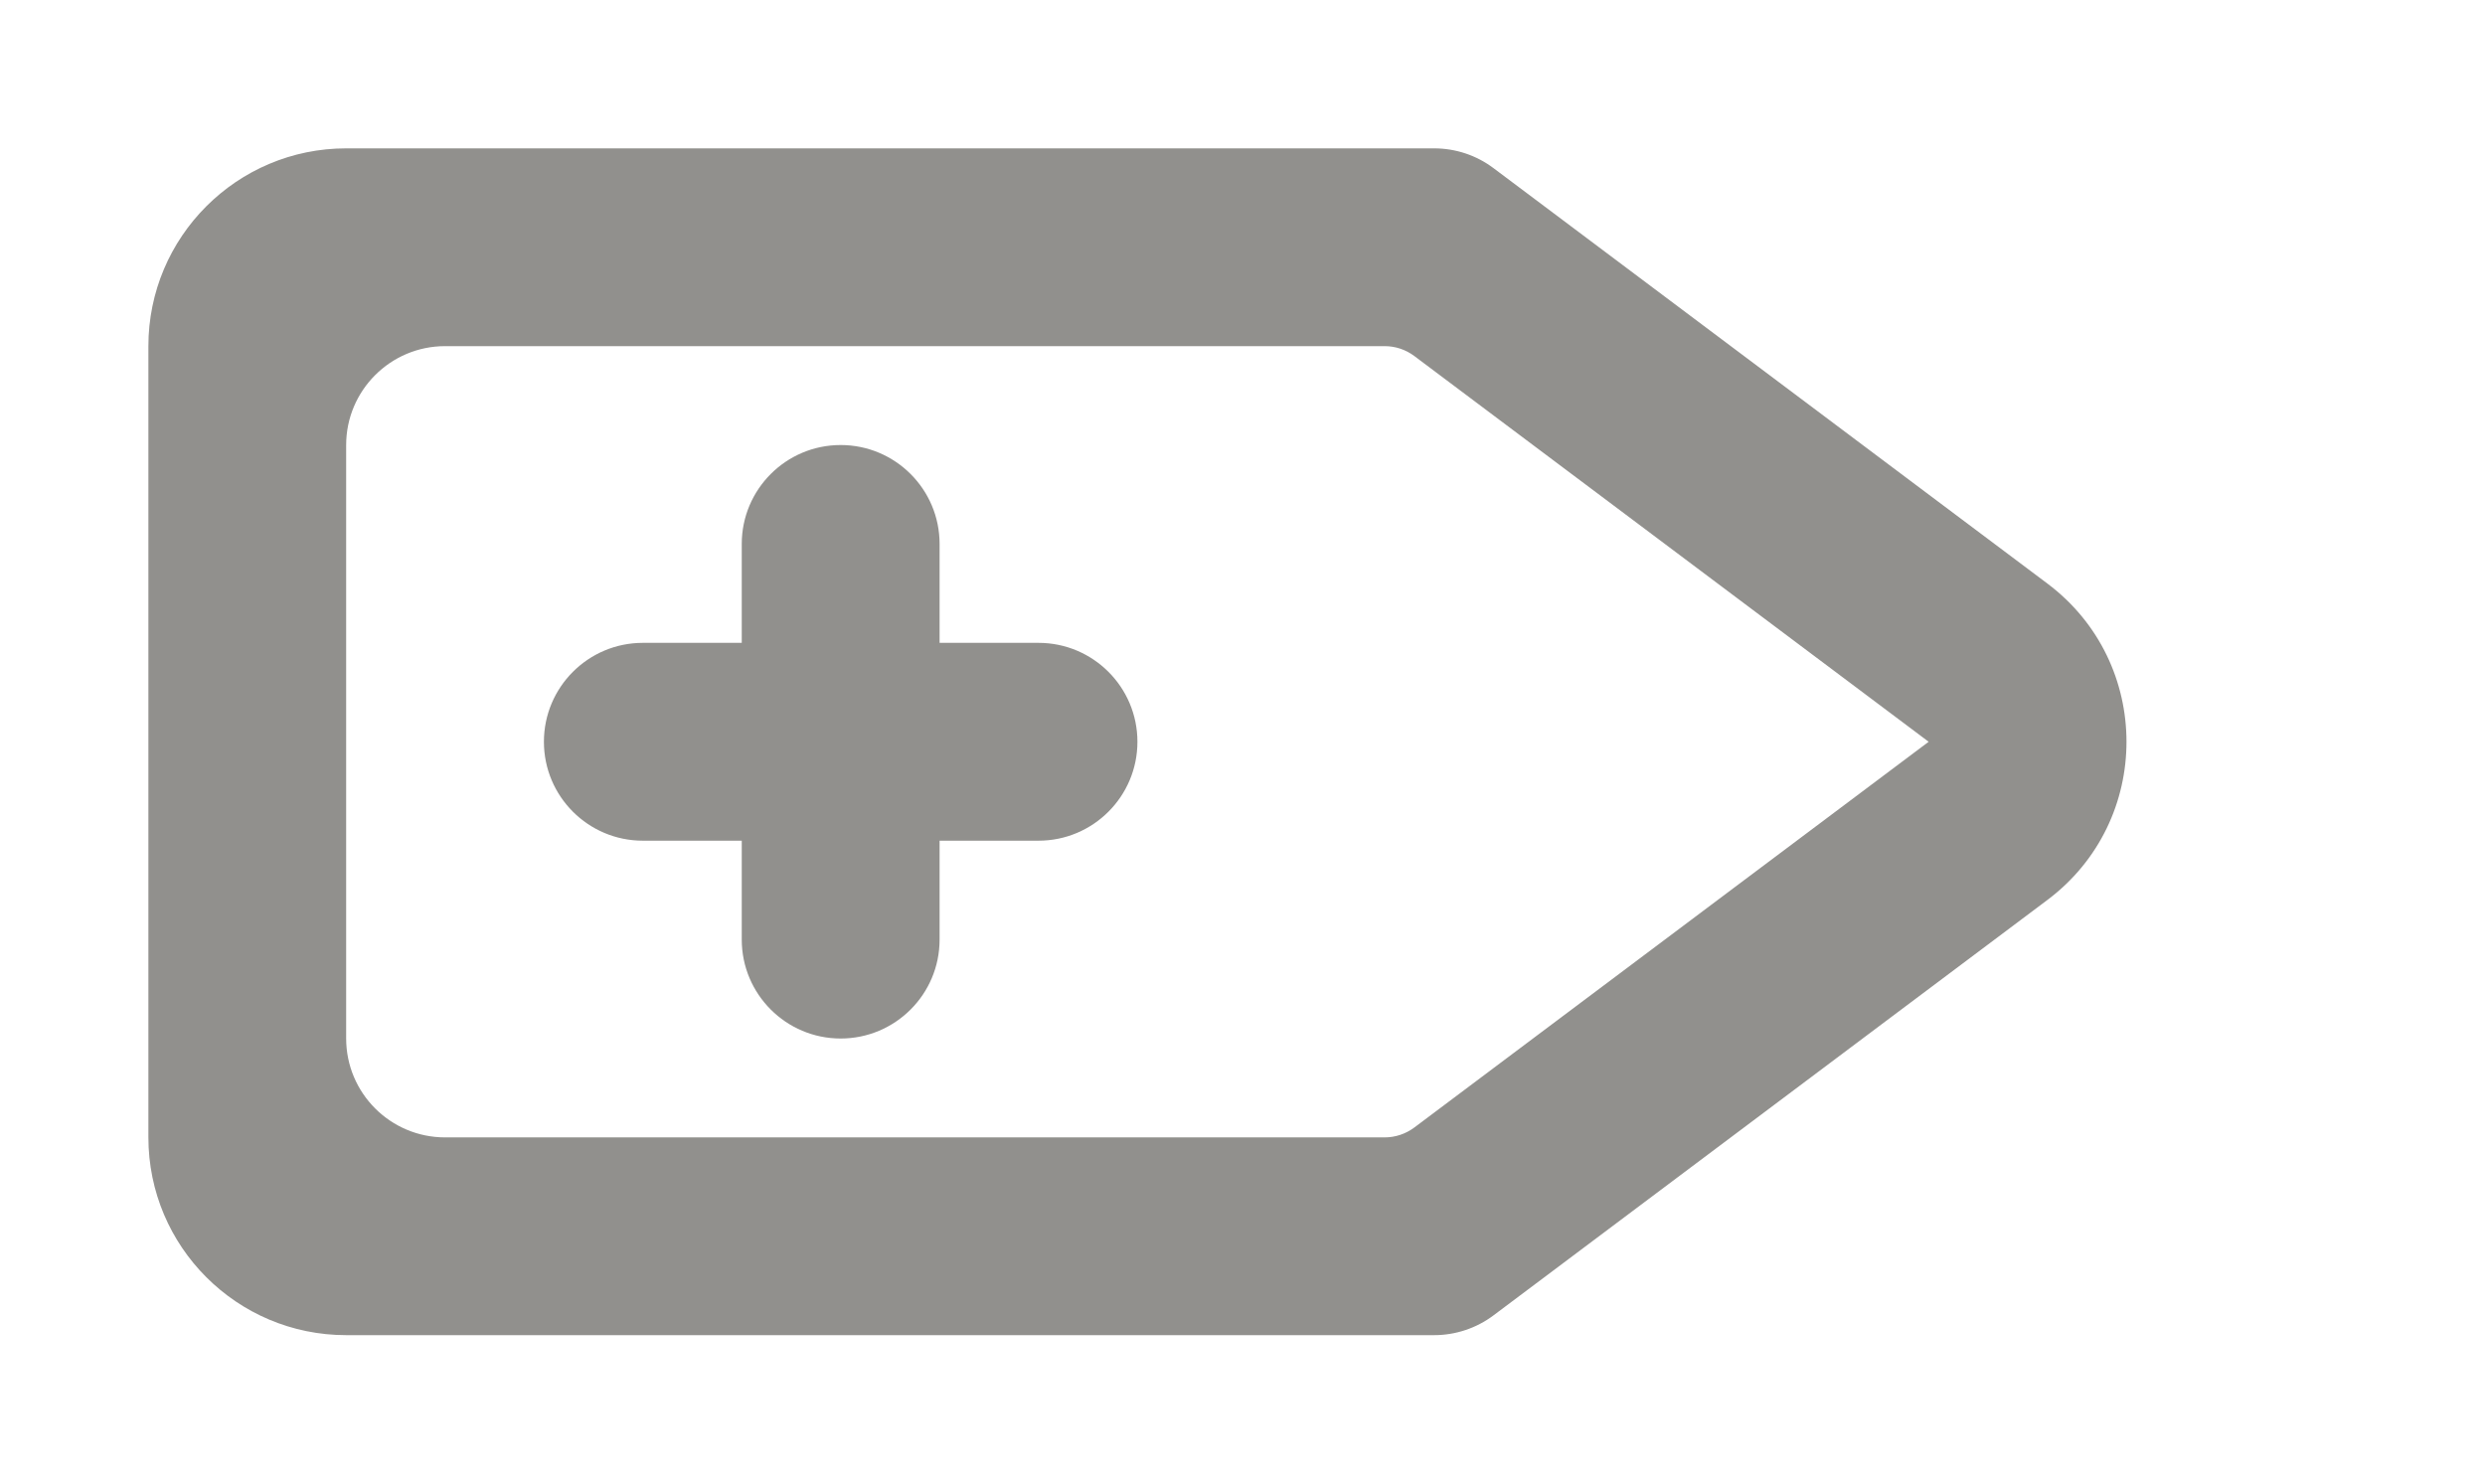 <!-- Generated by IcoMoon.io -->
<svg version="1.1" xmlns="http://www.w3.org/2000/svg" width="67" height="40" viewBox="0 0 67 40">
<title>mp-next_arrow-2</title>
<path fill="#91908d" d="M30.667 20c0 1.472-1.195 2.667-2.667 2.667h-2.667v2.667c0 1.472-1.195 2.667-2.667 2.667s-2.667-1.195-2.667-2.667v-2.667h-2.667c-1.472 0-2.667-1.195-2.667-2.667s1.195-2.667 2.667-2.667h2.667v-2.667c0-1.472 1.195-2.667 2.667-2.667s2.667 1.195 2.667 2.667v2.667h2.667c1.472 0 2.667 1.195 2.667 2.667v0zM38.133 30.4c-0.232 0.173-0.512 0.267-0.8 0.267h-25.333c-1.472 0-2.667-1.195-2.667-2.667v-16c0-1.472 1.195-2.667 2.667-2.667h25.333c0.288 0 0.568 0.093 0.8 0.267l13.867 10.4-13.867 10.4zM55.2 15.733l-14.933-11.2c-0.461-0.347-1.024-0.533-1.6-0.533h-29.333c-2.944 0-5.333 2.387-5.333 5.333v21.333c0 2.947 2.389 5.333 5.333 5.333h29.333c0.576 0 1.139-0.187 1.6-0.533l14.933-11.2c2.845-2.133 2.845-6.4 0-8.533v0z"></path>
</svg>
